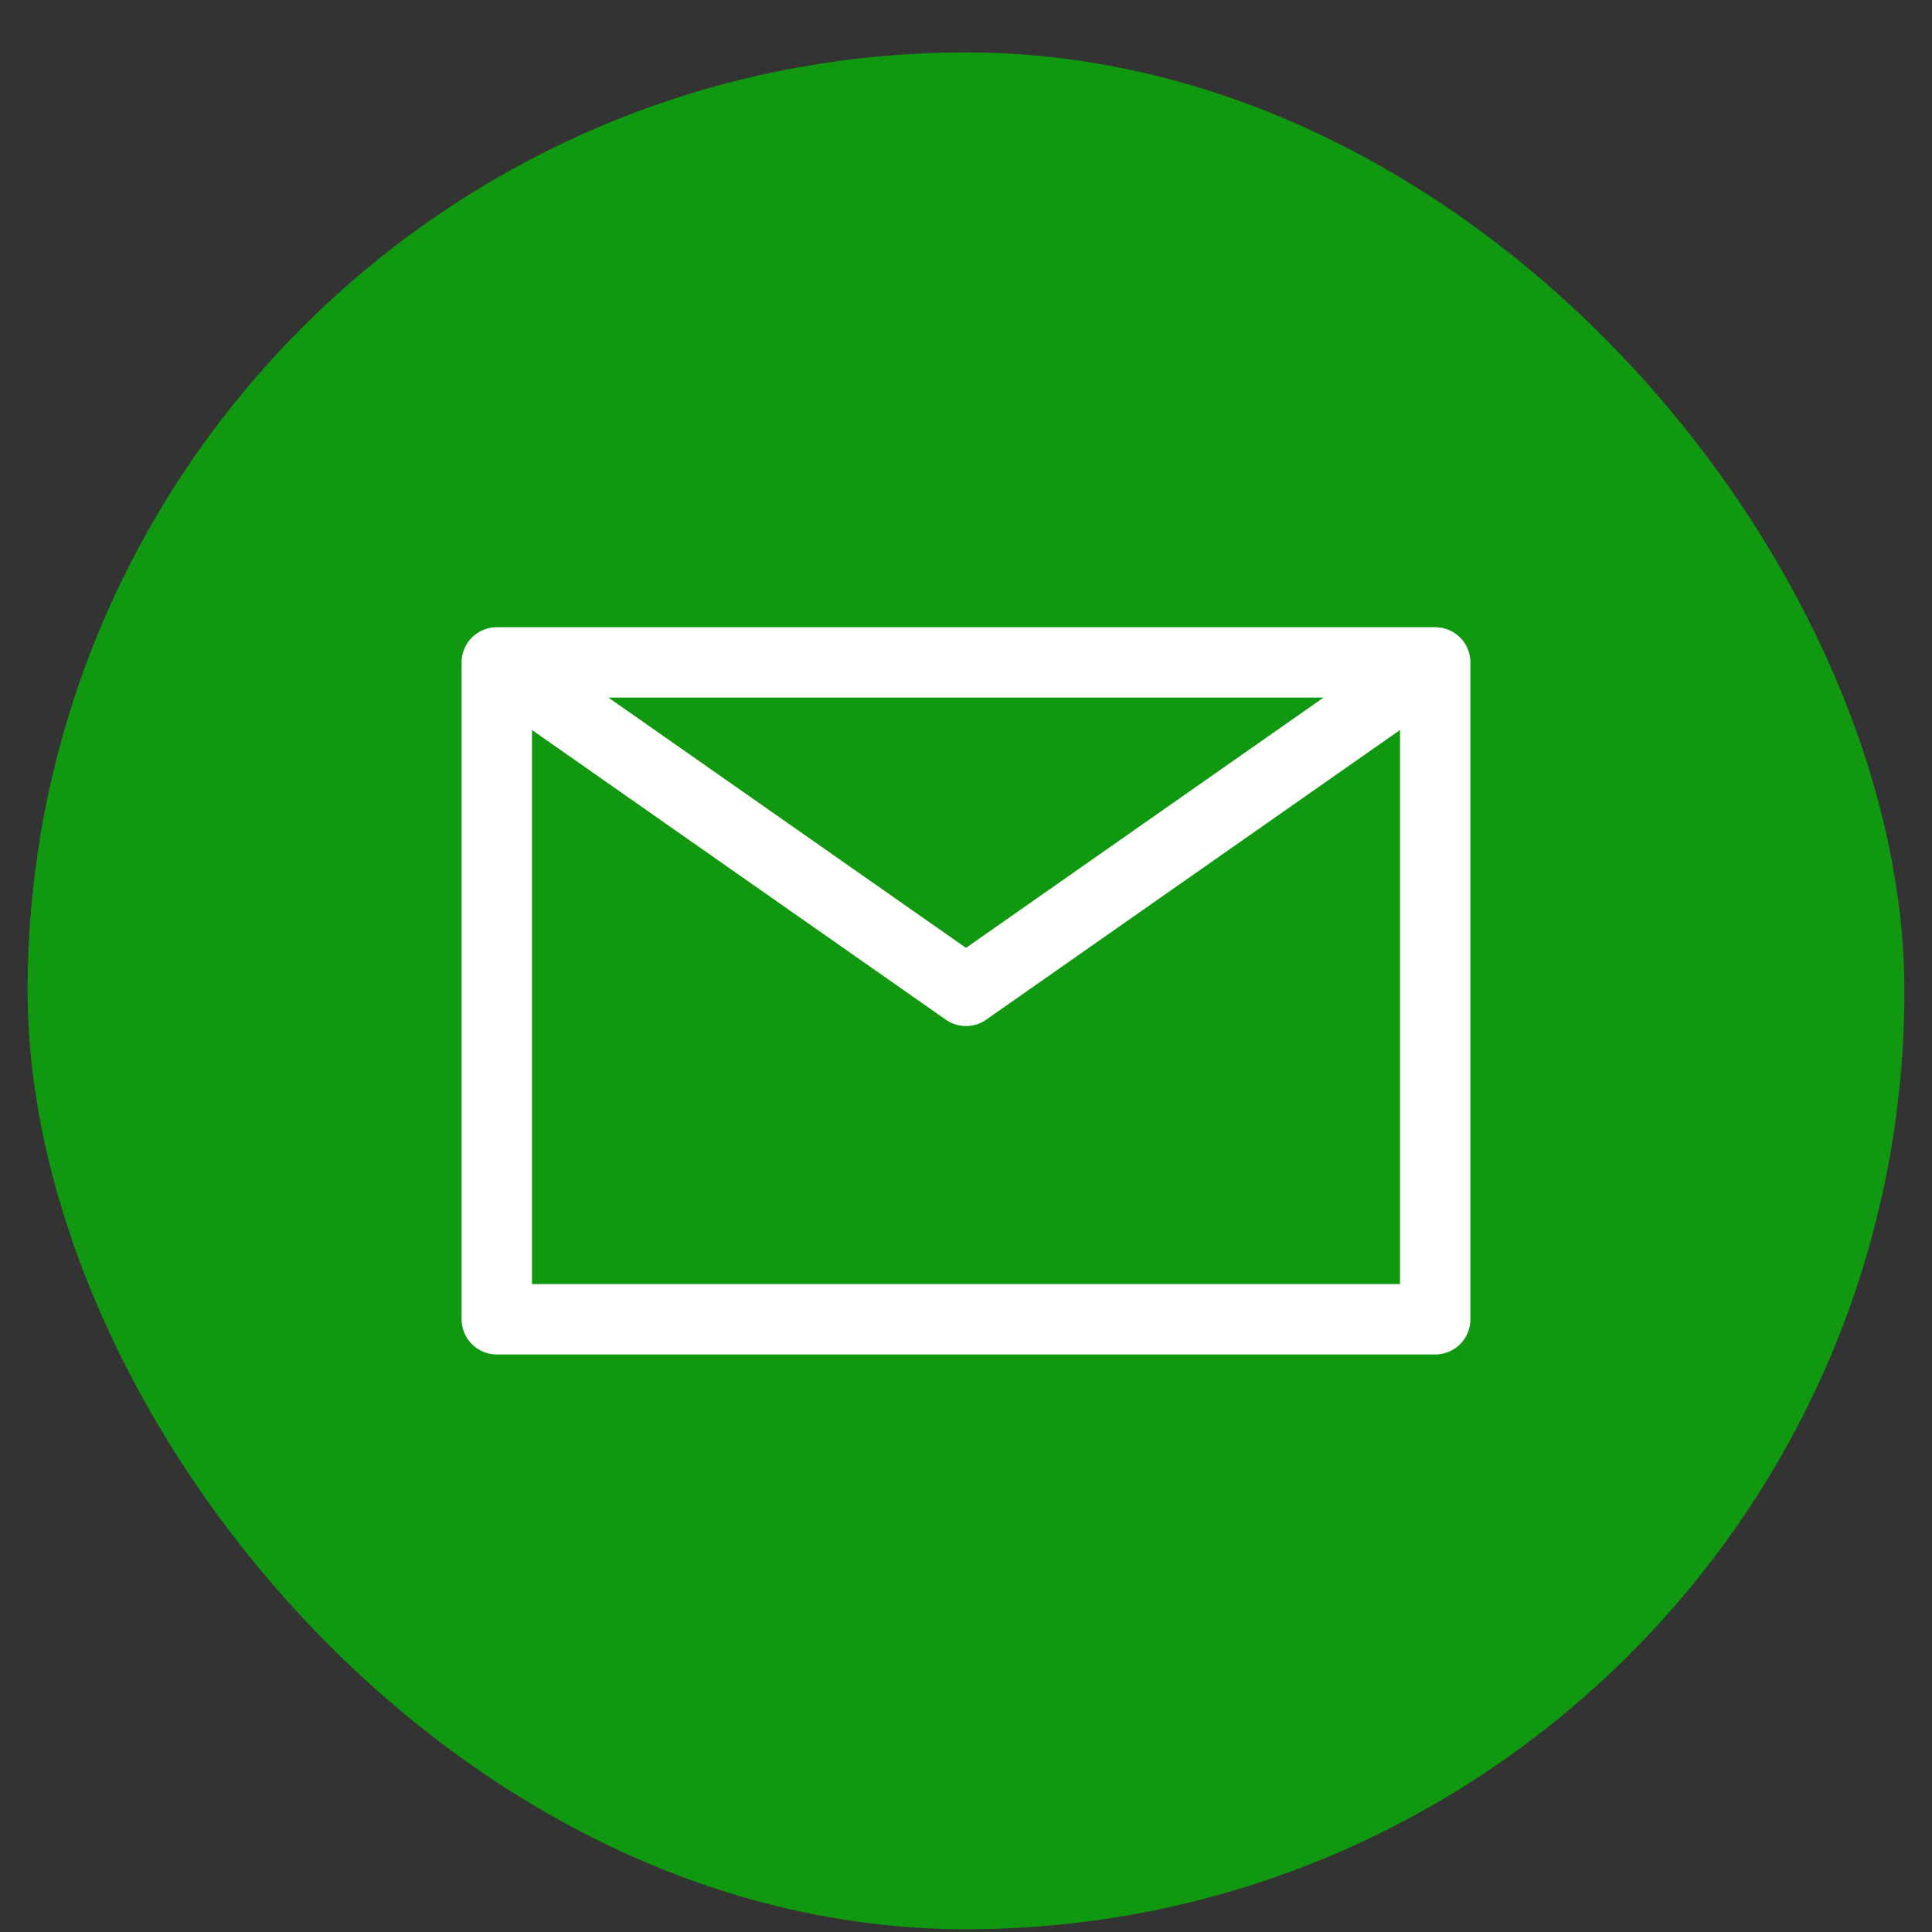 <svg width="35" height="35" viewBox="0 0 35 35" fill="none" xmlns="http://www.w3.org/2000/svg">
<rect x="0" y="0" width="35" height="35" fill="#333333" stroke="none"/>
<rect x="0.5" y="0.95" width="34" height="34" rx="17" fill="#109810"/>
<path d="M9 12L17.5 17.95L26 12M9 23.9H26V12H9V23.9Z" stroke="white" stroke-width="1.275" stroke-linecap="round" stroke-linejoin="round"/>
</svg>
